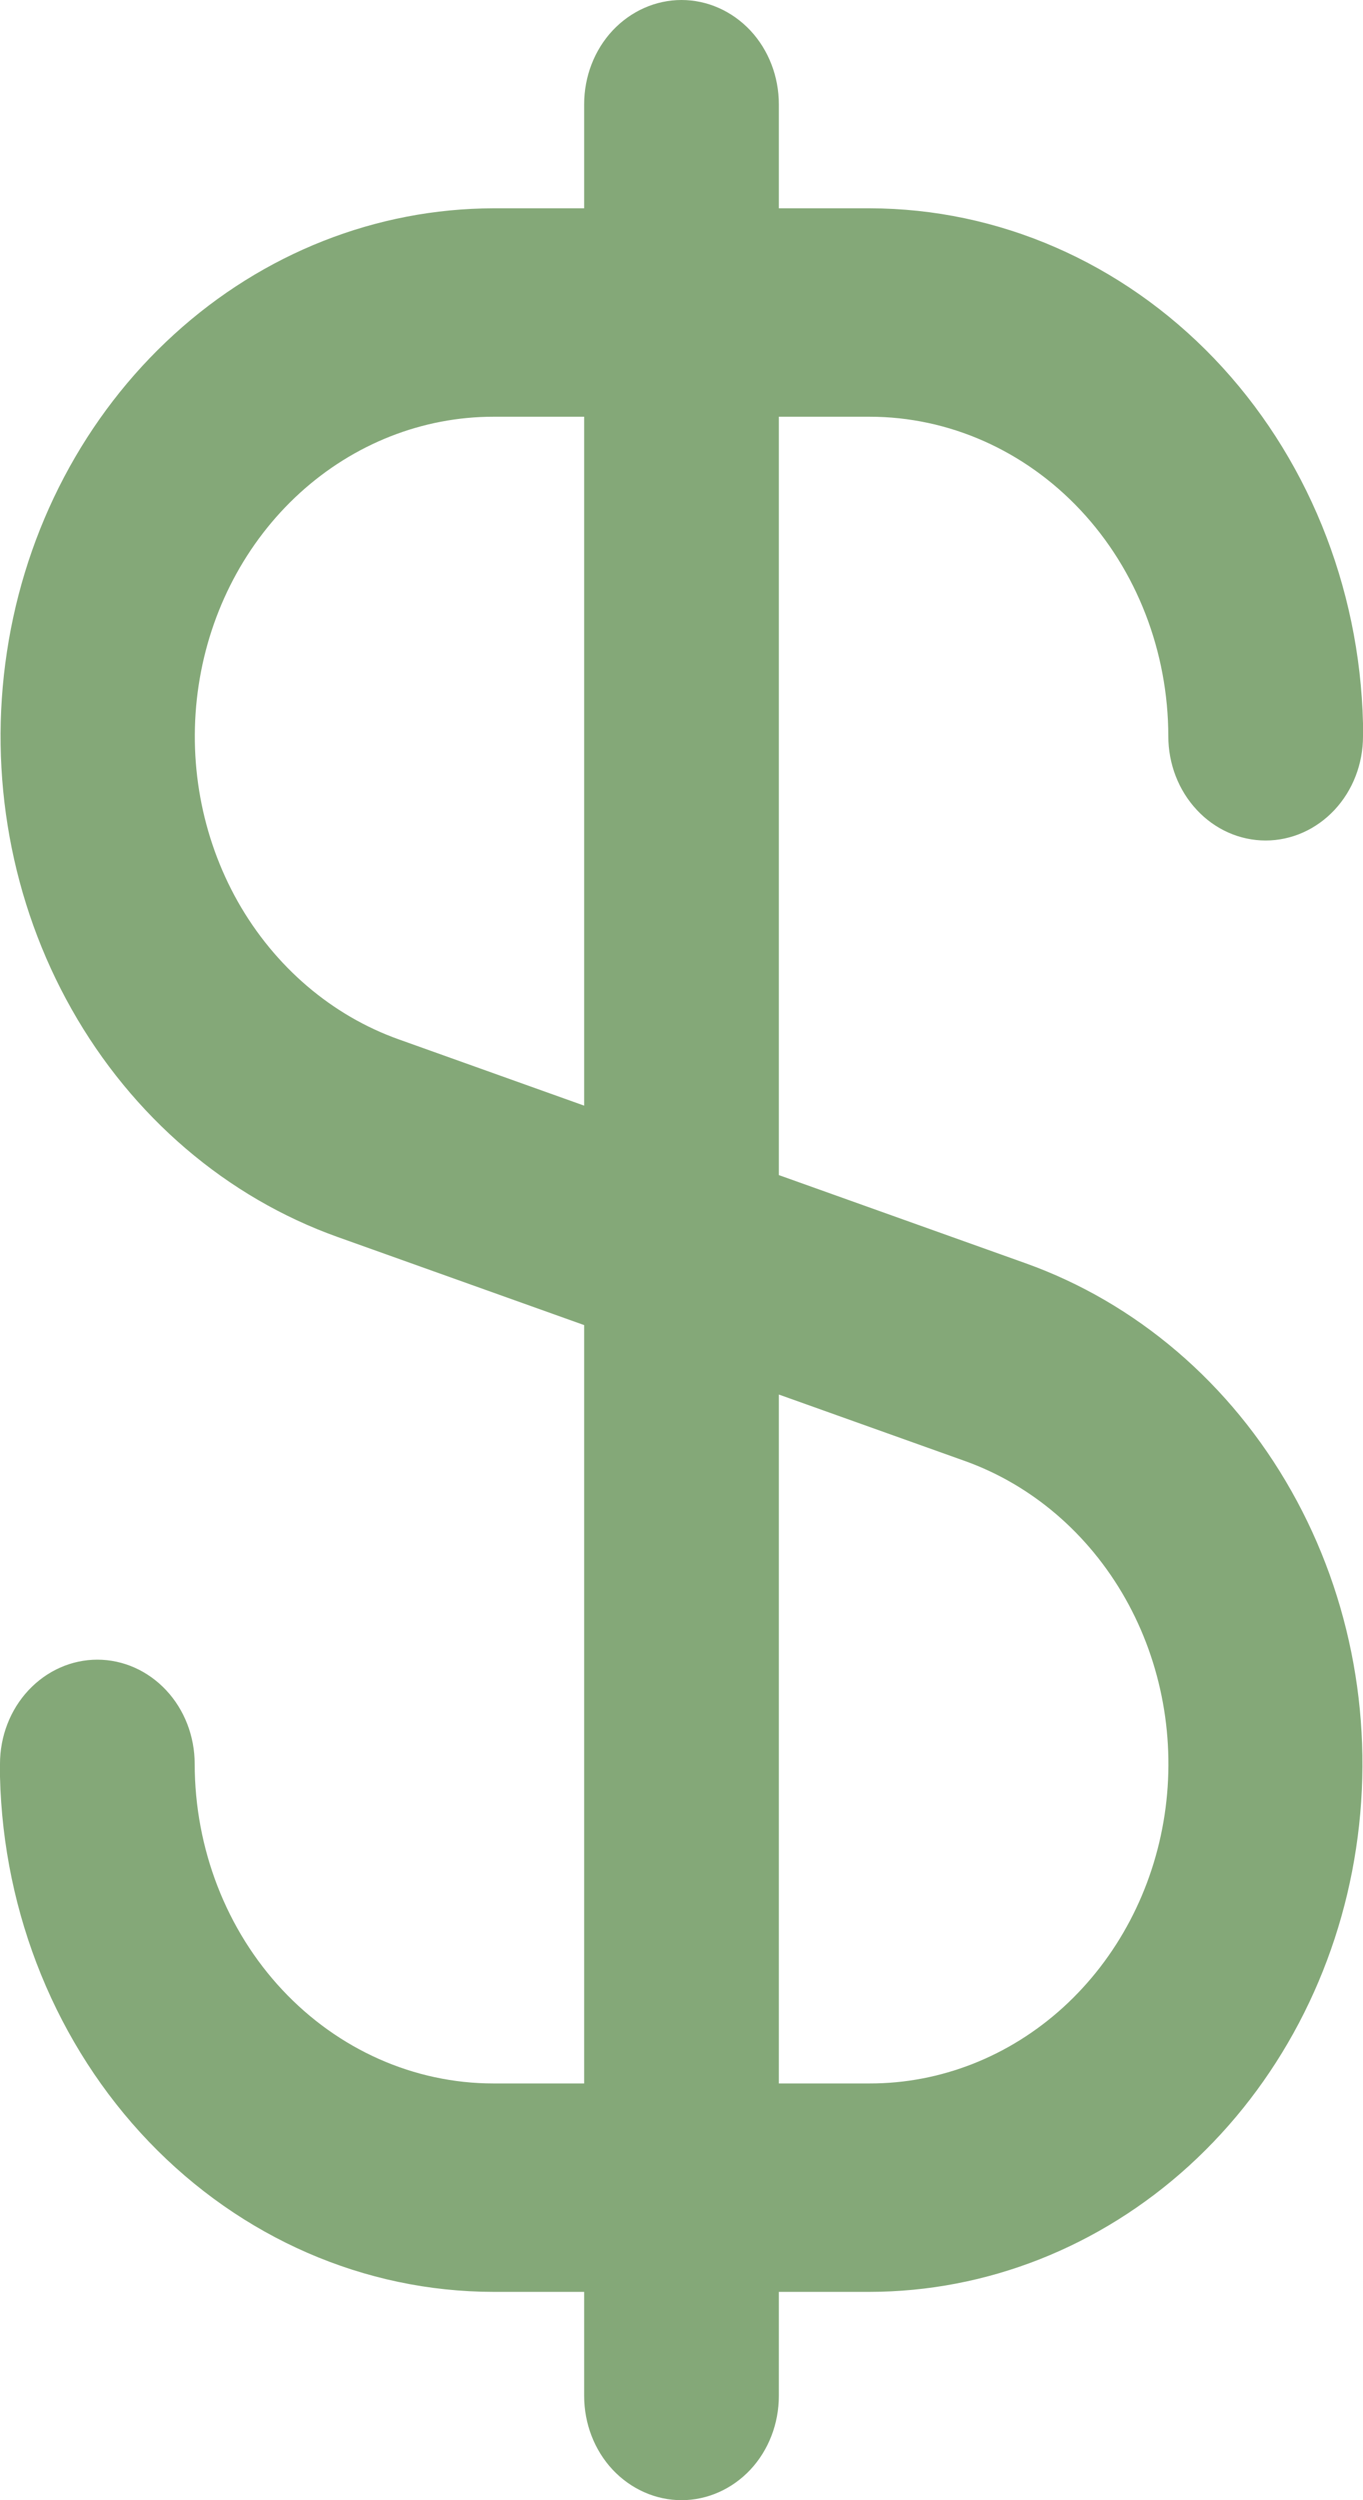 <svg width="12" height="22" viewBox="0 0 12 22" fill="none" xmlns="http://www.w3.org/2000/svg">
<path d="M7.656 3.667C8.353 3.667 9.022 3.964 9.515 4.491C10.008 5.018 10.285 5.733 10.286 6.479C10.286 6.722 10.376 6.955 10.537 7.127C10.697 7.299 10.915 7.396 11.143 7.396C11.37 7.396 11.588 7.299 11.749 7.127C11.91 6.955 12 6.722 12 6.479V6.417C12 6.399 12 6.384 12 6.366C11.971 5.154 11.501 4.002 10.69 3.155C9.878 2.308 8.79 1.834 7.656 1.833H6.857V0.917C6.857 0.674 6.767 0.44 6.606 0.268C6.445 0.097 6.227 0 6 0C5.773 0 5.555 0.097 5.394 0.268C5.233 0.44 5.143 0.674 5.143 0.917V1.833H4.344C3.313 1.835 2.316 2.228 1.532 2.943C0.747 3.658 0.225 4.648 0.061 5.736C-0.104 6.824 0.098 7.94 0.632 8.883C1.165 9.826 1.995 10.536 2.973 10.885L5.143 11.66V18.333H4.344C3.647 18.333 2.978 18.036 2.485 17.509C1.992 16.982 1.715 16.267 1.714 15.521C1.714 15.278 1.624 15.045 1.463 14.873C1.302 14.701 1.084 14.604 0.857 14.604C0.63 14.604 0.412 14.701 0.251 14.873C0.09 15.045 0 15.278 0 15.521V15.583C0 15.601 0 15.616 0 15.634C0.029 16.846 0.499 17.998 1.31 18.845C2.122 19.692 3.21 20.166 4.344 20.167H5.143V21.083C5.143 21.326 5.233 21.56 5.394 21.732C5.555 21.903 5.773 22 6 22C6.227 22 6.445 21.903 6.606 21.732C6.767 21.56 6.857 21.326 6.857 21.083V20.167H7.656C8.687 20.166 9.684 19.772 10.469 19.057C11.253 18.342 11.775 17.352 11.939 16.264C12.104 15.176 11.902 14.06 11.368 13.117C10.835 12.174 10.005 11.464 9.027 11.115L6.857 10.34V3.667H7.656ZM8.487 12.853C9.08 13.063 9.583 13.493 9.907 14.065C10.23 14.636 10.353 15.312 10.253 15.971C10.153 16.631 9.836 17.23 9.361 17.663C8.885 18.096 8.281 18.334 7.656 18.333H6.857V12.271L8.487 12.853ZM5.143 9.729L3.514 9.147C2.922 8.937 2.419 8.507 2.095 7.936C1.772 7.364 1.649 6.689 1.749 6.03C1.849 5.37 2.165 4.771 2.64 4.338C3.116 3.905 3.72 3.667 4.344 3.667H5.143V9.729Z" fill="#84A878"/>
</svg>
